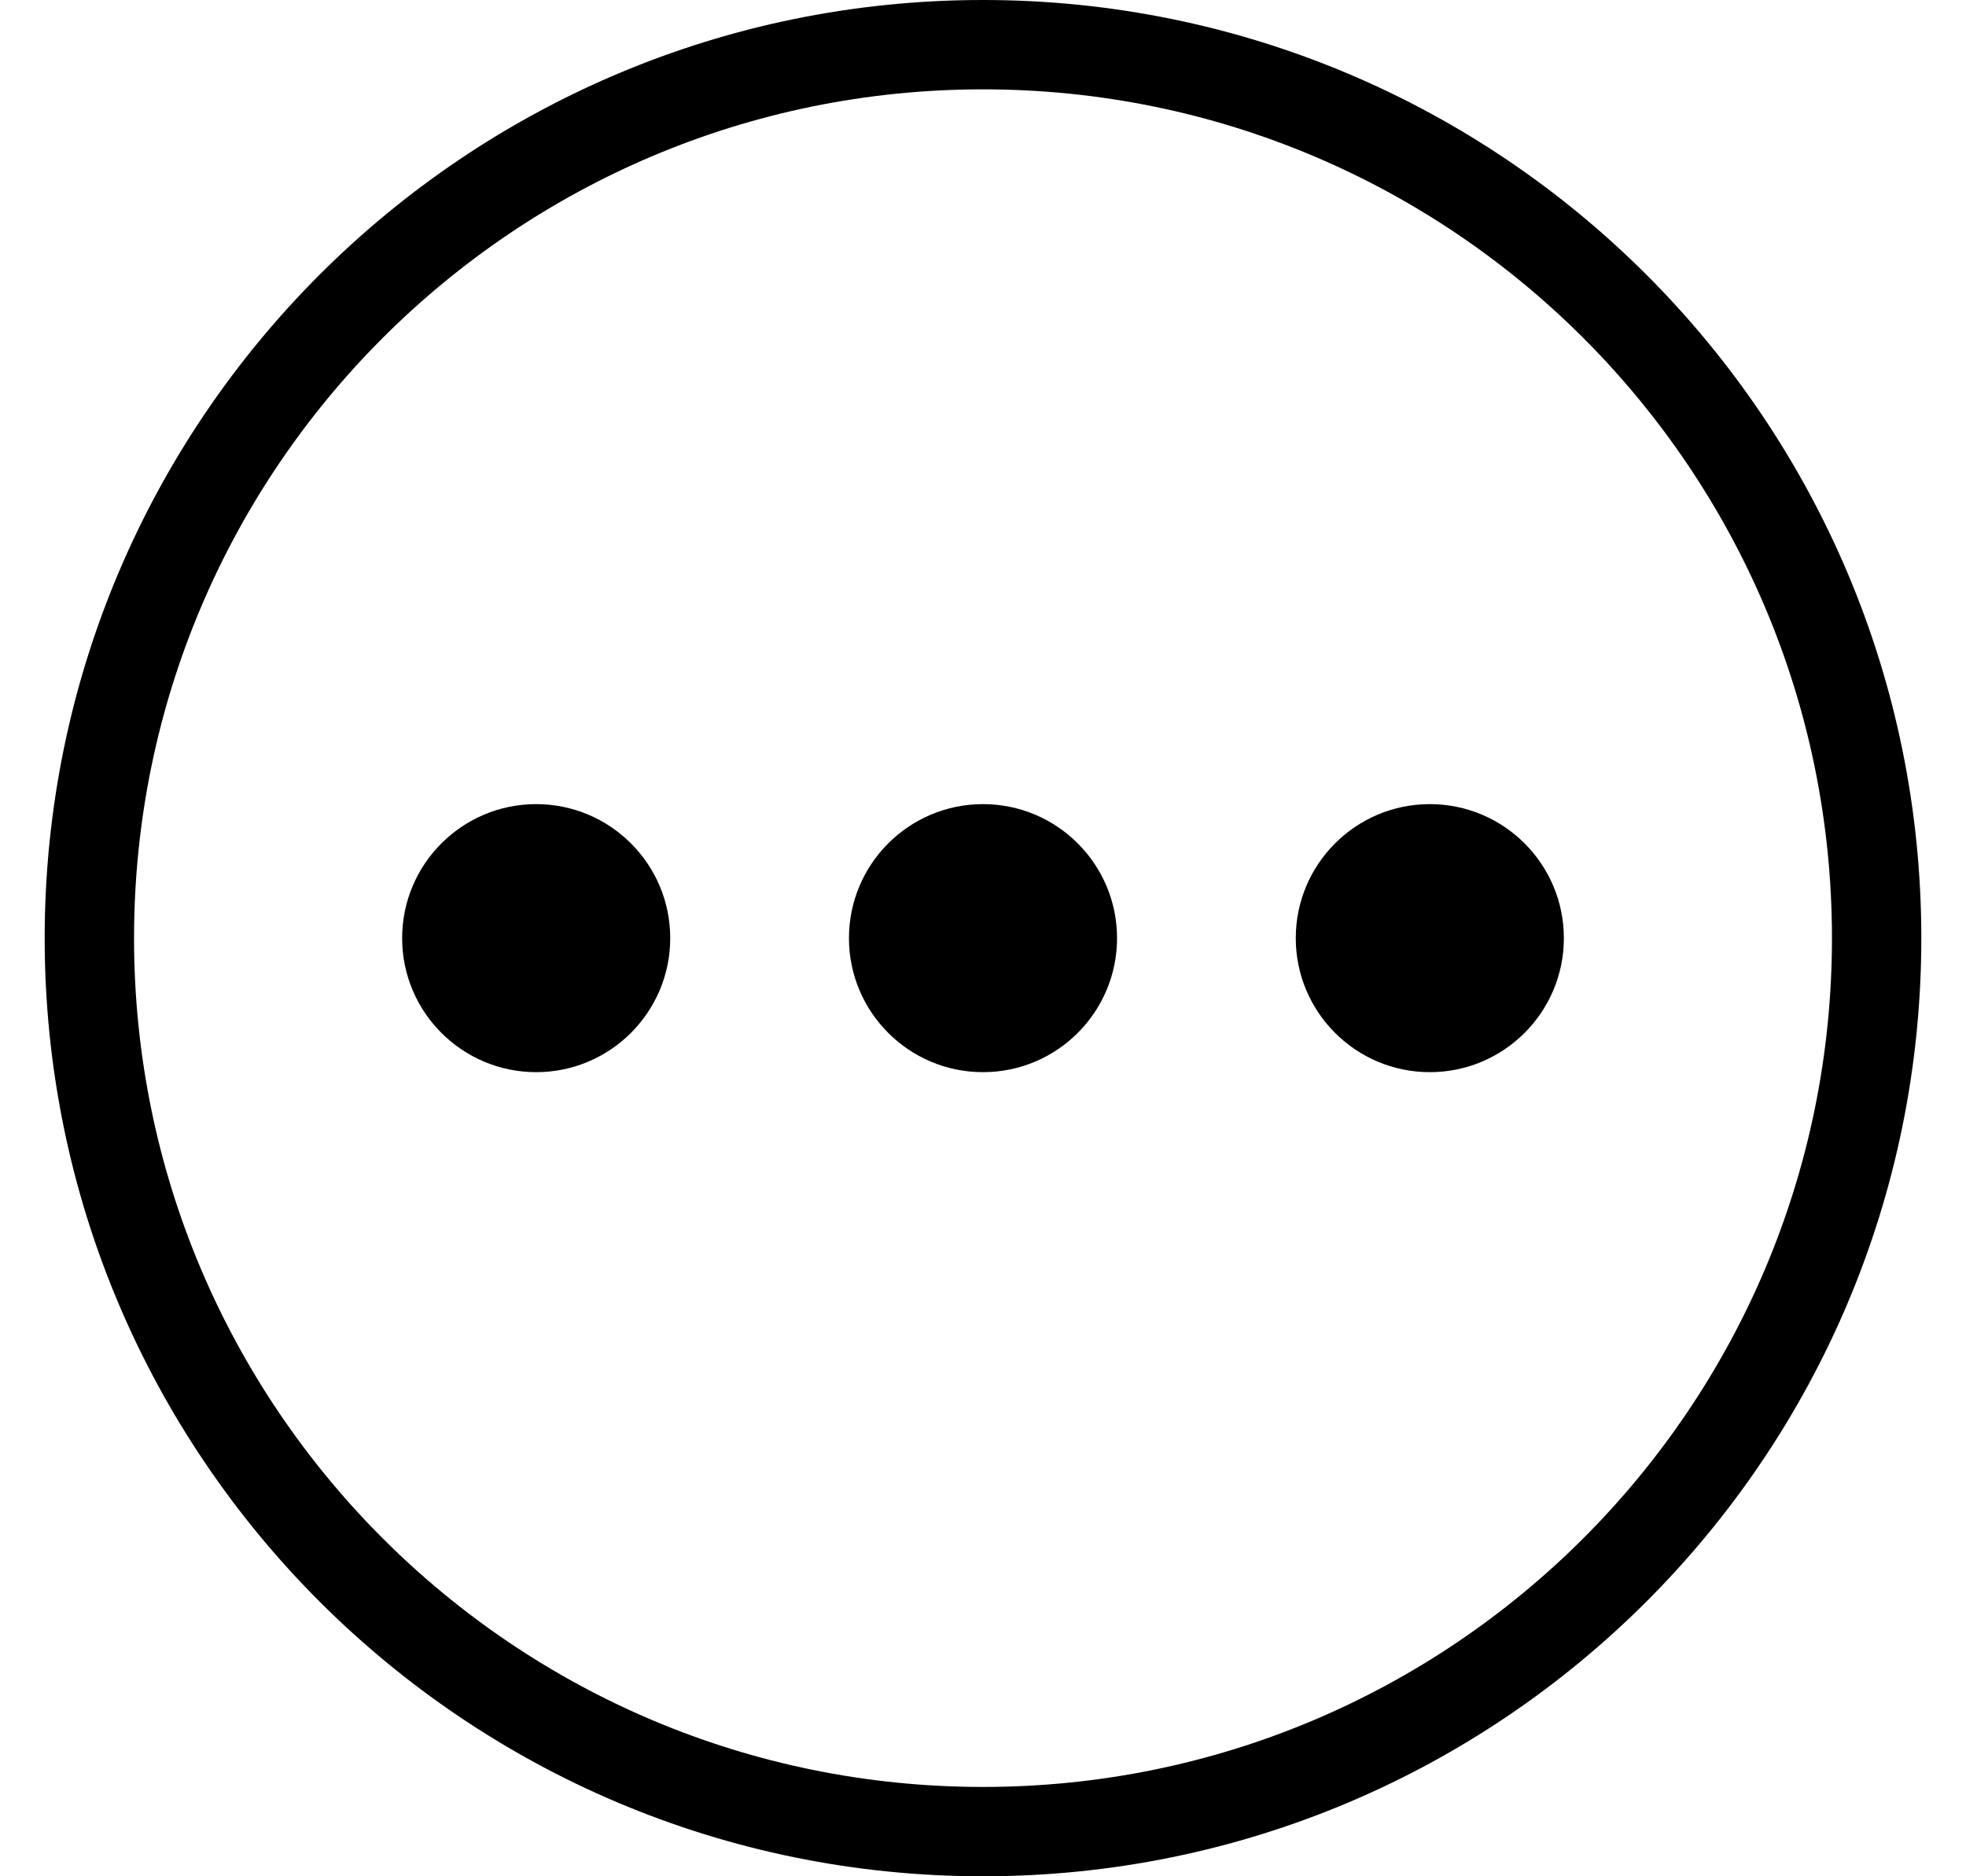 <svg width="22" height="21" viewBox="0 0 22 21" fill="none" xmlns="http://www.w3.org/2000/svg">
<path d="M11 20.5C16.523 20.5 21 16.023 21 10.5C21 4.977 16.523 0.5 11 0.5C5.477 0.5 1 4.977 1 10.5C1 16.023 5.477 20.5 11 20.5Z" stroke="black" stroke-linejoin="round"/>
<path d="M6 12C6.828 12 7.5 11.328 7.5 10.5C7.5 9.672 6.828 9 6 9C5.172 9 4.5 9.672 4.5 10.5C4.5 11.328 5.172 12 6 12Z" fill="black"/>
<path d="M11 12C11.828 12 12.5 11.328 12.5 10.5C12.5 9.672 11.828 9 11 9C10.172 9 9.5 9.672 9.5 10.5C9.5 11.328 10.172 12 11 12Z" fill="black"/>
<path d="M16 12C16.828 12 17.5 11.328 17.5 10.5C17.5 9.672 16.828 9 16 9C15.172 9 14.5 9.672 14.5 10.5C14.5 11.328 15.172 12 16 12Z" fill="black"/>
</svg>
